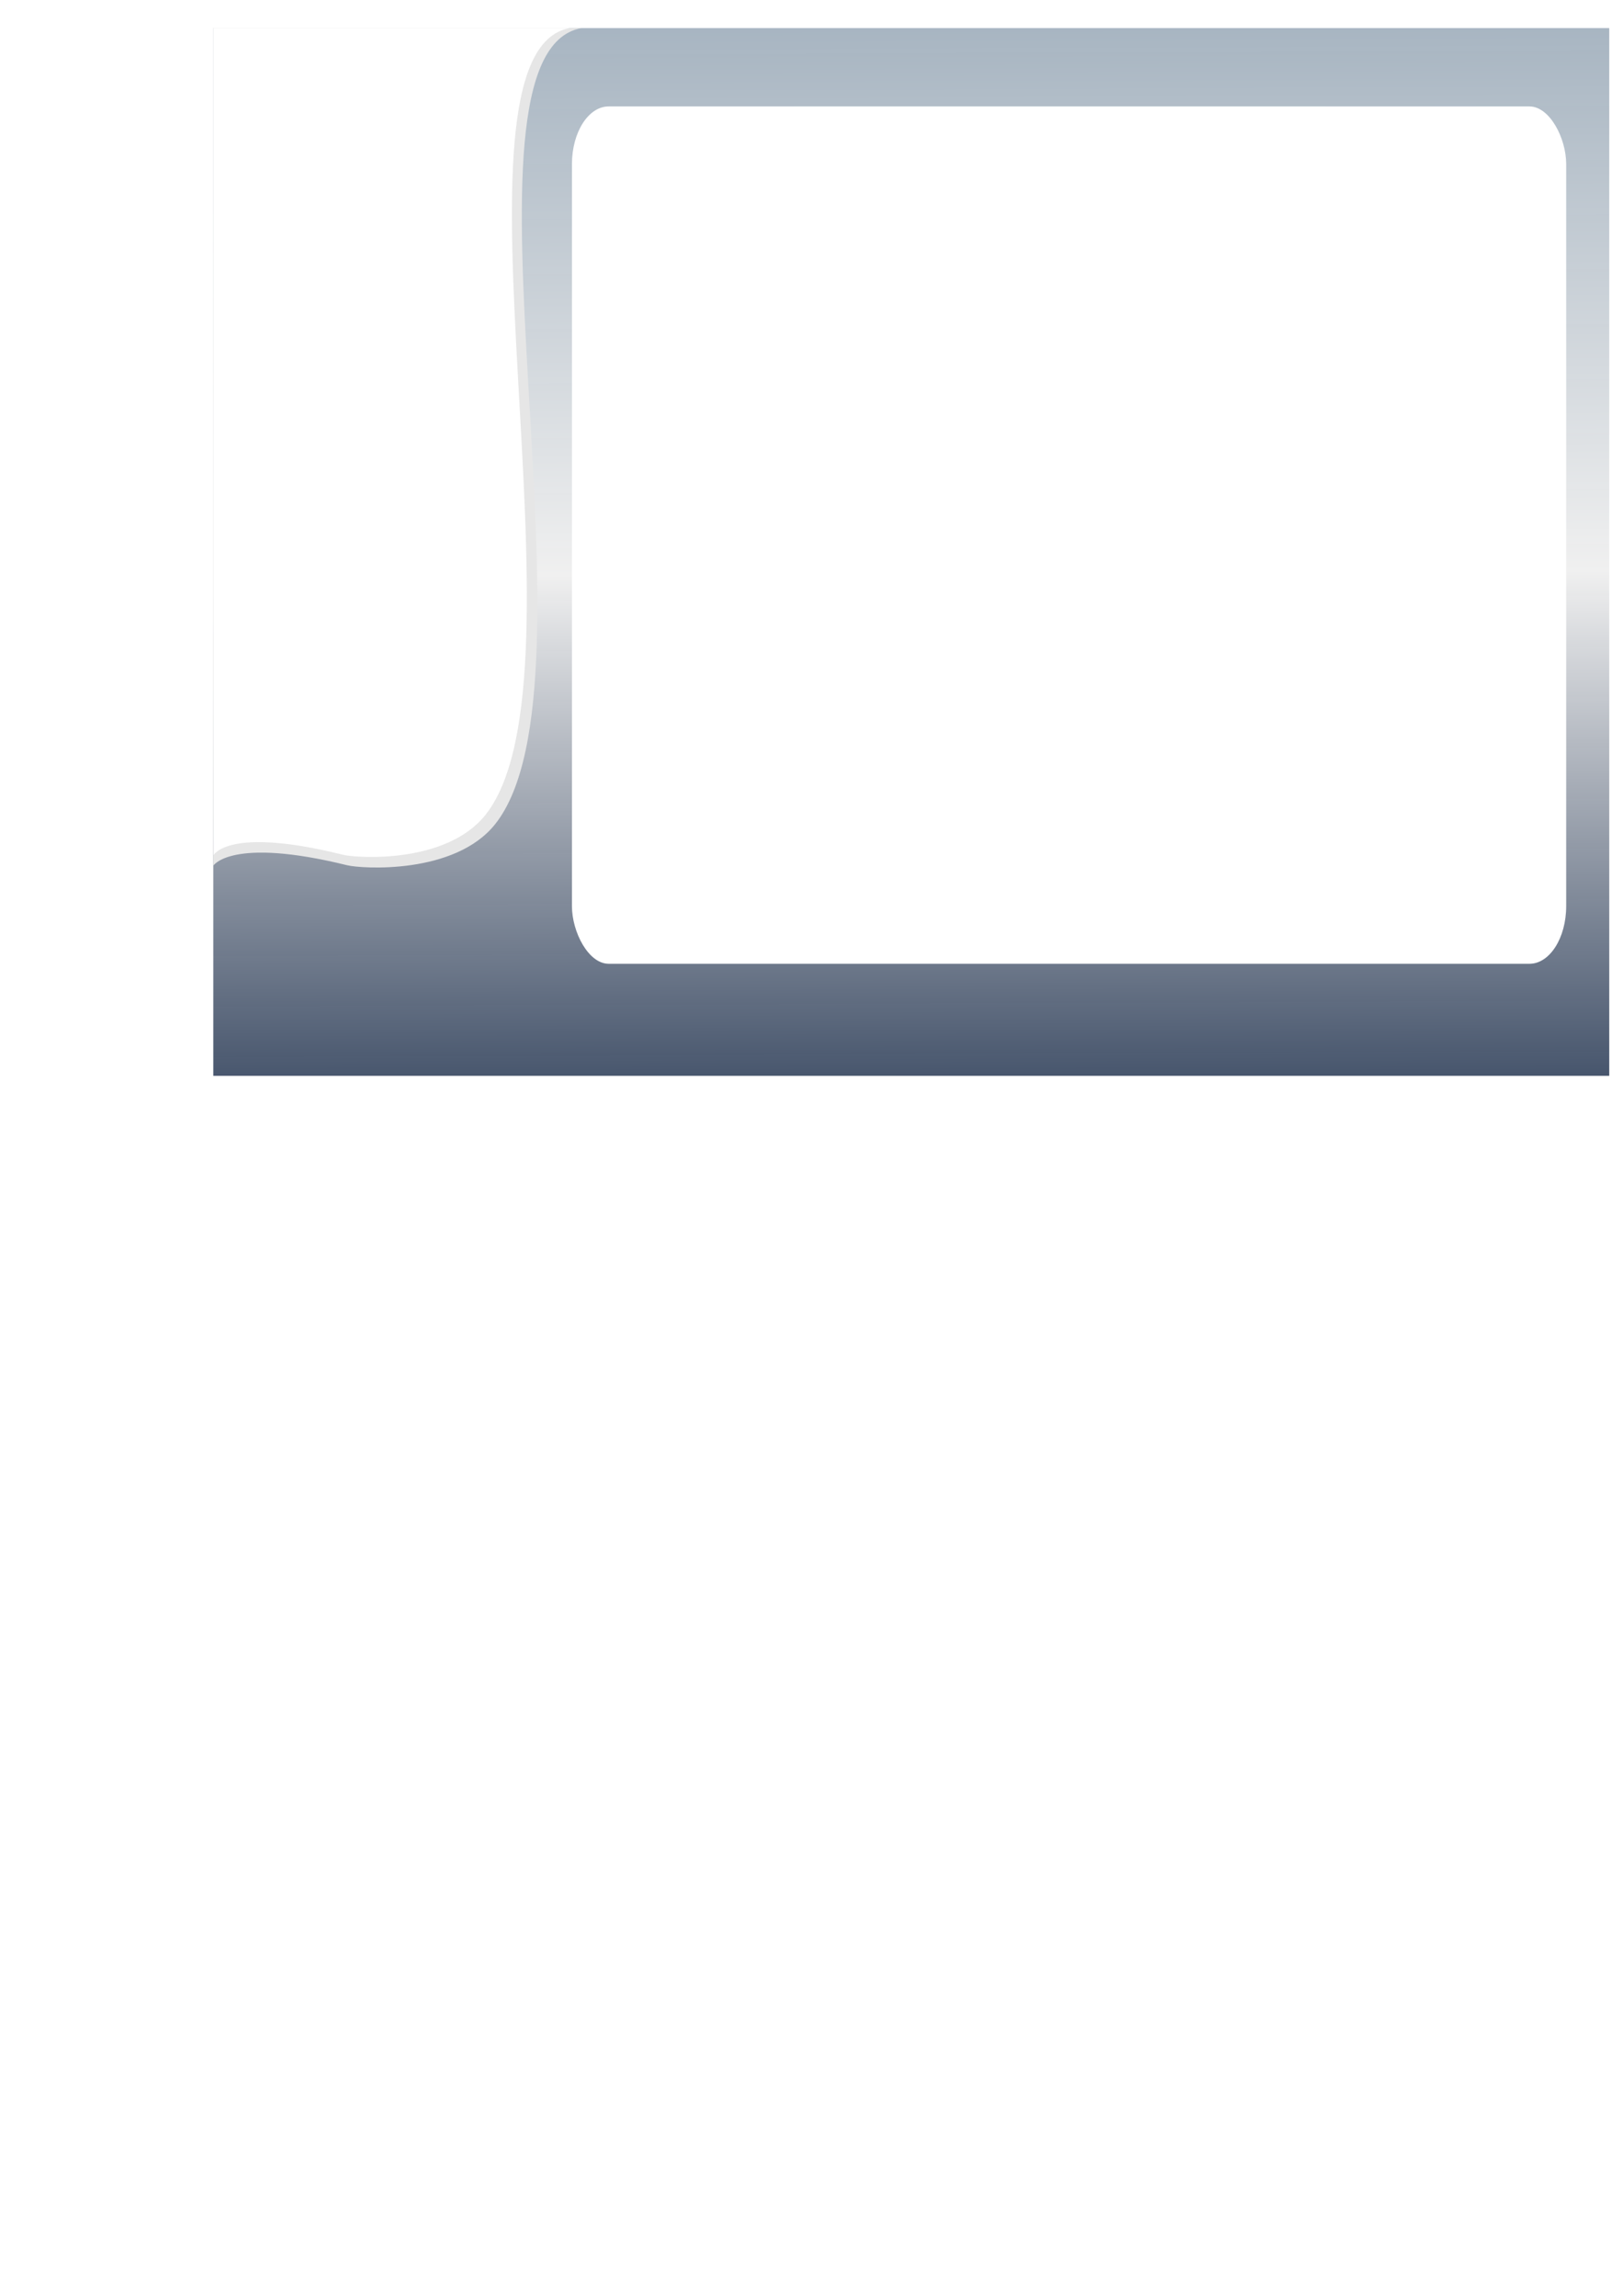 <?xml version="1.0" encoding="UTF-8" standalone="no"?>
<!-- Created with Inkscape (http://www.inkscape.org/) -->
<svg
   xmlns:dc="http://purl.org/dc/elements/1.1/"
   xmlns:cc="http://creativecommons.org/ns#"
   xmlns:rdf="http://www.w3.org/1999/02/22-rdf-syntax-ns#"
   xmlns:svg="http://www.w3.org/2000/svg"
   xmlns="http://www.w3.org/2000/svg"
   xmlns:xlink="http://www.w3.org/1999/xlink"
   xmlns:sodipodi="http://sodipodi.sourceforge.net/DTD/sodipodi-0.dtd"
   xmlns:inkscape="http://www.inkscape.org/namespaces/inkscape"
   width="744.094"
   height="1052.362"
   id="svg2250"
   sodipodi:version="0.32"
   inkscape:version="0.46"
   sodipodi:docbase="/home/clawlinux/192.168.1.8/instalador/img/bg/src"
   sodipodi:docname="instalador3.svg"
   inkscape:output_extension="org.inkscape.output.svg.inkscape"
   inkscape:export-filename="/home/clawlinux/adonay.no-ip.com/instalador/img/bg/instalador.png"
   inkscape:export-xdpi="90"
   inkscape:export-ydpi="90">
  <defs
     id="defs2252">
    <inkscape:perspective
       sodipodi:type="inkscape:persp3d"
       inkscape:vp_x="0 : 526.18109 : 1"
       inkscape:vp_y="0 : 1000 : 0"
       inkscape:vp_z="744.09448 : 526.18109 : 1"
       inkscape:persp3d-origin="372.04724 : 350.78739 : 1"
       id="perspective28" />
    <linearGradient
       id="linearGradient5261">
      <stop
         style="stop-color:#a4b2bf;stop-opacity:0.961;"
         offset="0"
         id="stop5263" />
      <stop
         id="stop8182"
         offset="0.52"
         style="stop-color:#f0f0f0;stop-opacity:1;" />
      <stop
         id="stop6240"
         offset="1"
         style="stop-color:#404f67;stop-opacity:0.961;" />
    </linearGradient>
    <linearGradient
       inkscape:collect="always"
       xlink:href="#linearGradient5261"
       id="linearGradient4237"
       x1="243.171"
       y1="-0.364"
       x2="244.178"
       y2="268.303"
       gradientUnits="userSpaceOnUse"
       gradientTransform="matrix(1.579,0,0,1.788,98.817,13.532)" />
    <inkscape:perspective
       id="perspective3237"
       inkscape:persp3d-origin="372.04724 : 350.78739 : 1"
       inkscape:vp_z="744.09448 : 526.18109 : 1"
       inkscape:vp_y="0 : 1000 : 0"
       inkscape:vp_x="0 : 526.18109 : 1"
       sodipodi:type="inkscape:persp3d" />
    <filter
       inkscape:collect="always"
       id="filter3184">
      <feGaussianBlur
         inkscape:collect="always"
         stdDeviation="4.477"
         id="feGaussianBlur3186" />
    </filter>
  </defs>
  <sodipodi:namedview
     id="base"
     pagecolor="#ffffff"
     bordercolor="#666666"
     borderopacity="1.0"
     gridtolerance="10000"
     guidetolerance="10"
     objecttolerance="10"
     inkscape:pageopacity="0.0"
     inkscape:pageshadow="2"
     inkscape:zoom="0.93291714"
     inkscape:cx="617.16086"
     inkscape:cy="854.10221"
     inkscape:document-units="px"
     inkscape:current-layer="capa1"
     showguides="true"
     inkscape:guide-bbox="true"
     inkscape:window-width="1272"
     inkscape:window-height="721"
     inkscape:window-x="0"
     inkscape:window-y="0"
     showgrid="false">
    <sodipodi:guide
       orientation="vertical"
       position="97.784"
       id="guide2276" />
    <sodipodi:guide
       orientation="horizontal"
       position="722.797"
       id="guide2278" />
    <sodipodi:guide
       orientation="horizontal"
       position="1039.48"
       id="guide2177" />
  </sodipodi:namedview>
  <g
     inkscape:label="Capa 1"
     inkscape:groupmode="layer"
     id="capa1">
    <rect
       style="fill:url(#linearGradient4237);fill-opacity:1;stroke:none;stroke-width:0.645;stroke-miterlimit:4;stroke-dasharray:none;stroke-opacity:1"
       id="rect2160"
       width="640"
       height="480.257"
       x="97.784"
       y="12.882"
       inkscape:export-filename="/home/clawlinux/adonay.no-ip.com/instalador/img/bg/instalador.png"
       inkscape:export-xdpi="112.49999"
       inkscape:export-ydpi="112.49999" />
    <path
       inkscape:export-ydpi="112.49999"
       inkscape:export-xdpi="112.49999"
       inkscape:export-filename="/home/clawlinux/adonay.no-ip.com/instalador/img/bg/instalador.png"
       sodipodi:nodetypes="cccssc"
       id="path11099"
       d="M 97.784,396.848 L 97.784,12.882 C 97.784,12.882 212.621,12.887 266.632,12.881 C 202.026,24.158 279.2,312.733 226.916,377.899 C 208.367,401.018 165.733,398.236 159.14,396.61 C 105.791,383.457 97.784,396.848 97.784,396.848 z"
       style="fill:#e6e6e6;fill-opacity:1;fill-rule:evenodd;stroke:none;stroke-width:1.003px;stroke-linecap:butt;stroke-linejoin:miter;stroke-opacity:1" />
    <path
       inkscape:export-ydpi="112.49999"
       inkscape:export-xdpi="112.49999"
       inkscape:export-filename="/home/clawlinux/adonay.no-ip.com/instalador/img/bg/instalador.png"
       sodipodi:nodetypes="cccssc"
       id="path13039"
       d="M 97.888,392.034 L 97.784,12.882 C 97.784,12.882 208.978,12.887 261.192,12.882 C 198.736,24.012 273.269,309.015 222.725,373.332 C 204.793,396.15 163.573,393.387 157.203,391.8 C 104.468,378.661 97.888,392.034 97.888,392.034 z"
       style="fill:#ffffff;fill-opacity:1;fill-rule:evenodd;stroke:none;stroke-width:1.003px;stroke-linecap:butt;stroke-linejoin:miter;stroke-opacity:1" />
    <rect
       style="fill:#ffffff;fill-opacity:1;stroke:none;stroke-width:0.01;stroke-miterlimit:4;stroke-dasharray:none;stroke-opacity:1;filter:url(#filter3184)"
       id="rect2228"
       width="301.075"
       height="165.547"
       x="91.221"
       y="40.407"
       inkscape:export-filename="/home/clawlinux/adonay.no-ip.com/instalador/img/bg/instalador.png"
       inkscape:export-xdpi="112.49999"
       inkscape:export-ydpi="112.49999"
       ry="11.137"
       transform="matrix(1.514,0,0,2.374,124.112,-47.146)" />
  </g>
</svg>
